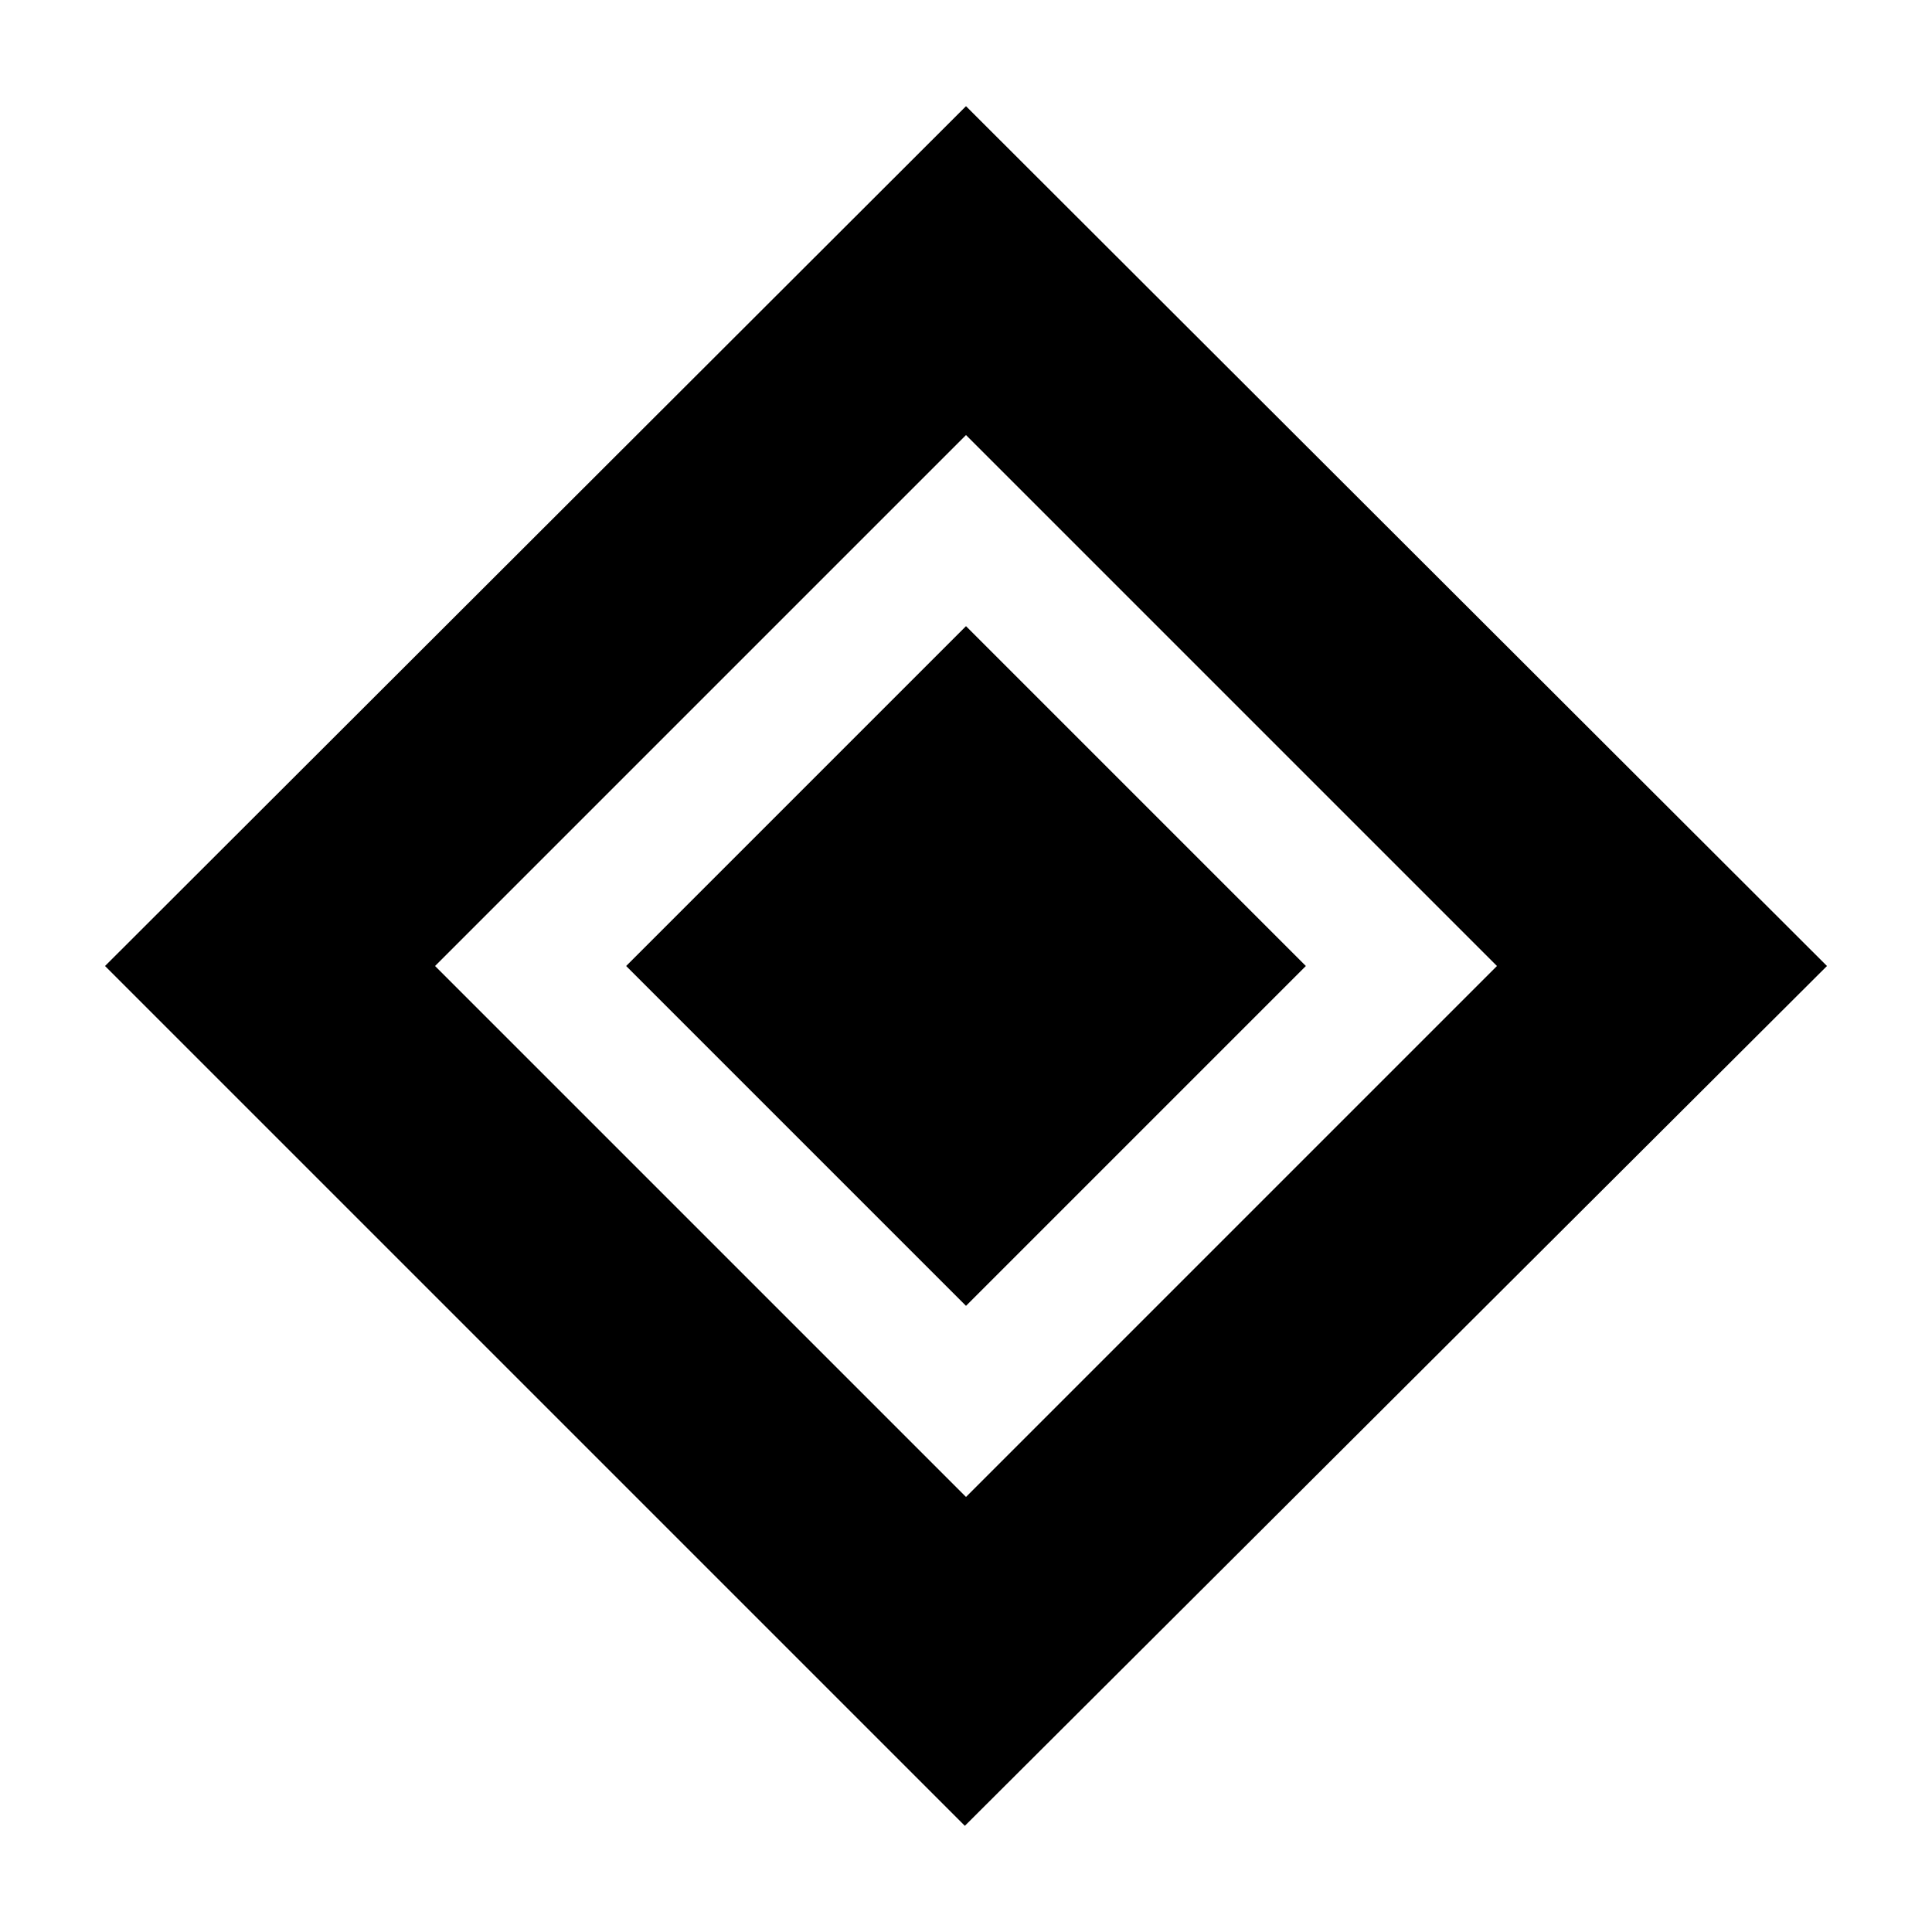 <svg xmlns="http://www.w3.org/2000/svg" height="20" viewBox="0 -960 960 960" width="20"><path d="M480-311.13 311.13-480 480-648.87 648.87-480 480-311.13Zm-.57 258.37L52.19-480 480-907.24 907.81-480 479.43-52.76Zm.57-163.41L743.83-480 480-743.83 216.17-480 480-216.17Z"/></svg>